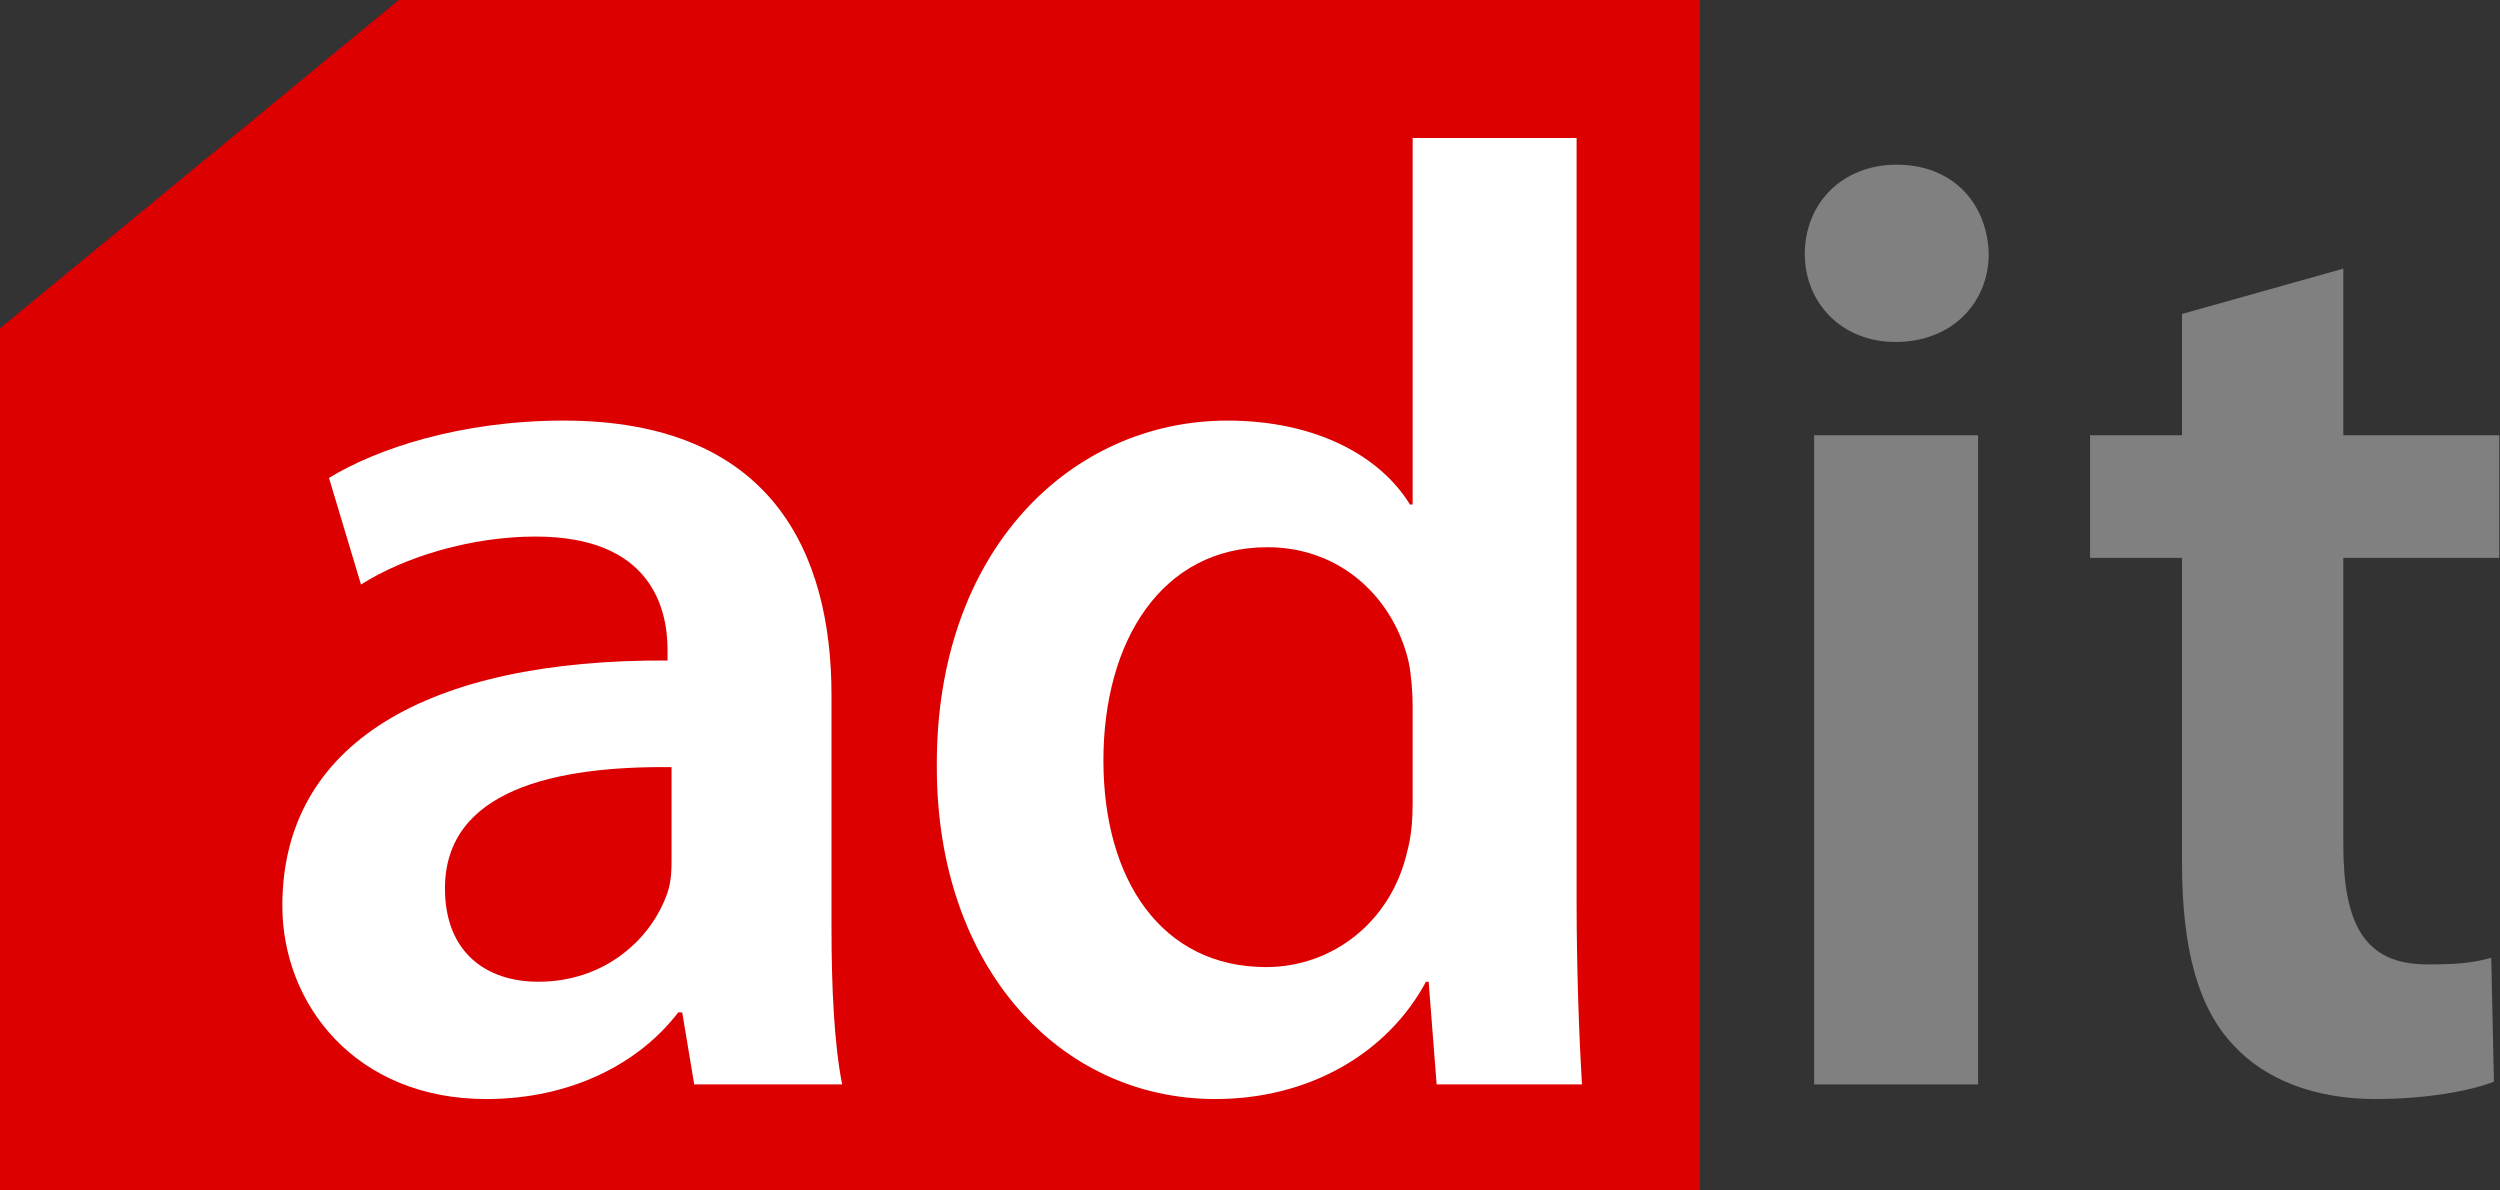 <?xml version="1.0" encoding="utf-8"?>
<!-- Generator: Adobe Illustrator 15.0.0, SVG Export Plug-In  -->
<!DOCTYPE svg PUBLIC "-//W3C//DTD SVG 1.1//EN" "http://www.w3.org/Graphics/SVG/1.1/DTD/svg11.dtd">
<svg version="1.1"
	 xmlns="http://www.w3.org/2000/svg" xmlns:xlink="http://www.w3.org/1999/xlink" xmlns:a="http://ns.adobe.com/AdobeSVGViewerExtensions/3.0/"
	 x="0px" y="0px" width="609px" height="290px" viewBox="0 0 609 290" overflow="visible" enable-background="new 0 0 609 290"
	 xml:space="preserve">
<rect x="0" y="0" width="609" height="290" fill="#333333" stroke="none"/>
<defs>
</defs>
<polygon fill="#DC0000" points="414.121,290.257 0,290.257 0,79.979 97.158,0 414.121,0 "/>
<path fill="#FFFFFF" d="M202.554,226.165c0,14.287,0.649,28.248,2.598,37.989H169.11l-2.922-17.533h-0.974
	c-9.416,12.338-25.977,21.104-46.756,21.104c-31.82,0-49.678-23.053-49.678-47.08c0-39.612,35.391-60.068,93.836-59.743v-2.598
	c0-10.39-4.222-27.599-32.145-27.599c-15.586,0-31.82,4.87-42.535,11.688l-7.793-25.975c11.689-7.144,32.145-13.962,57.146-13.962
	c50.652,0,65.263,32.145,65.263,66.887V226.165z M163.591,186.878c-28.248-0.325-55.198,5.52-55.198,29.547
	c0,15.585,10.066,22.729,22.729,22.729c16.234,0,27.6-10.391,31.496-21.755c0.974-2.922,0.974-5.844,0.974-8.767V186.878z"/>
<path fill="#FFFFFF" d="M384.059,33.623v186.049c0,16.234,0.648,33.768,1.299,44.482h-35.393l-1.947-25.001h-0.65
	c-9.416,17.533-28.572,28.572-51.301,28.572c-37.988,0-67.86-32.145-67.86-80.848c-0.325-52.925,32.794-84.42,70.782-84.42
	c21.754,0,37.34,8.767,44.482,20.455h0.65v-89.29H384.059z M344.121,171.941c0-3.246-0.324-7.468-0.975-10.715
	c-3.57-15.26-16.234-27.923-34.417-27.923c-25.65,0-39.937,22.729-39.937,51.95c0,29.223,14.286,50.327,39.611,50.327
	c16.234,0,30.521-11.039,34.418-28.248c0.975-3.571,1.299-7.468,1.299-11.688V171.941z"/>
<path fill="#808080" d="M484.459,61.871c0,11.689-8.766,21.43-22.727,21.43c-13.312,0-22.08-9.74-22.08-21.43
	c0-12.338,9.092-21.754,22.404-21.754C475.693,40.117,484.135,49.533,484.459,61.871z M441.926,264.154V106.029h39.938v158.125
	H441.926z"/>
<path fill="#808080" d="M570.828,65.443v40.586h37.99v29.872h-37.99v69.809c0,19.481,5.195,29.222,20.457,29.222
	c7.143,0,11.039-0.324,15.584-1.623l0.65,30.196c-5.846,2.272-16.561,4.221-28.898,4.221c-14.936,0-26.949-4.87-34.416-12.987
	c-8.768-9.092-12.664-23.702-12.664-44.482v-74.354h-22.404v-29.872h22.404V76.482L570.828,65.443z"/>
</svg>
